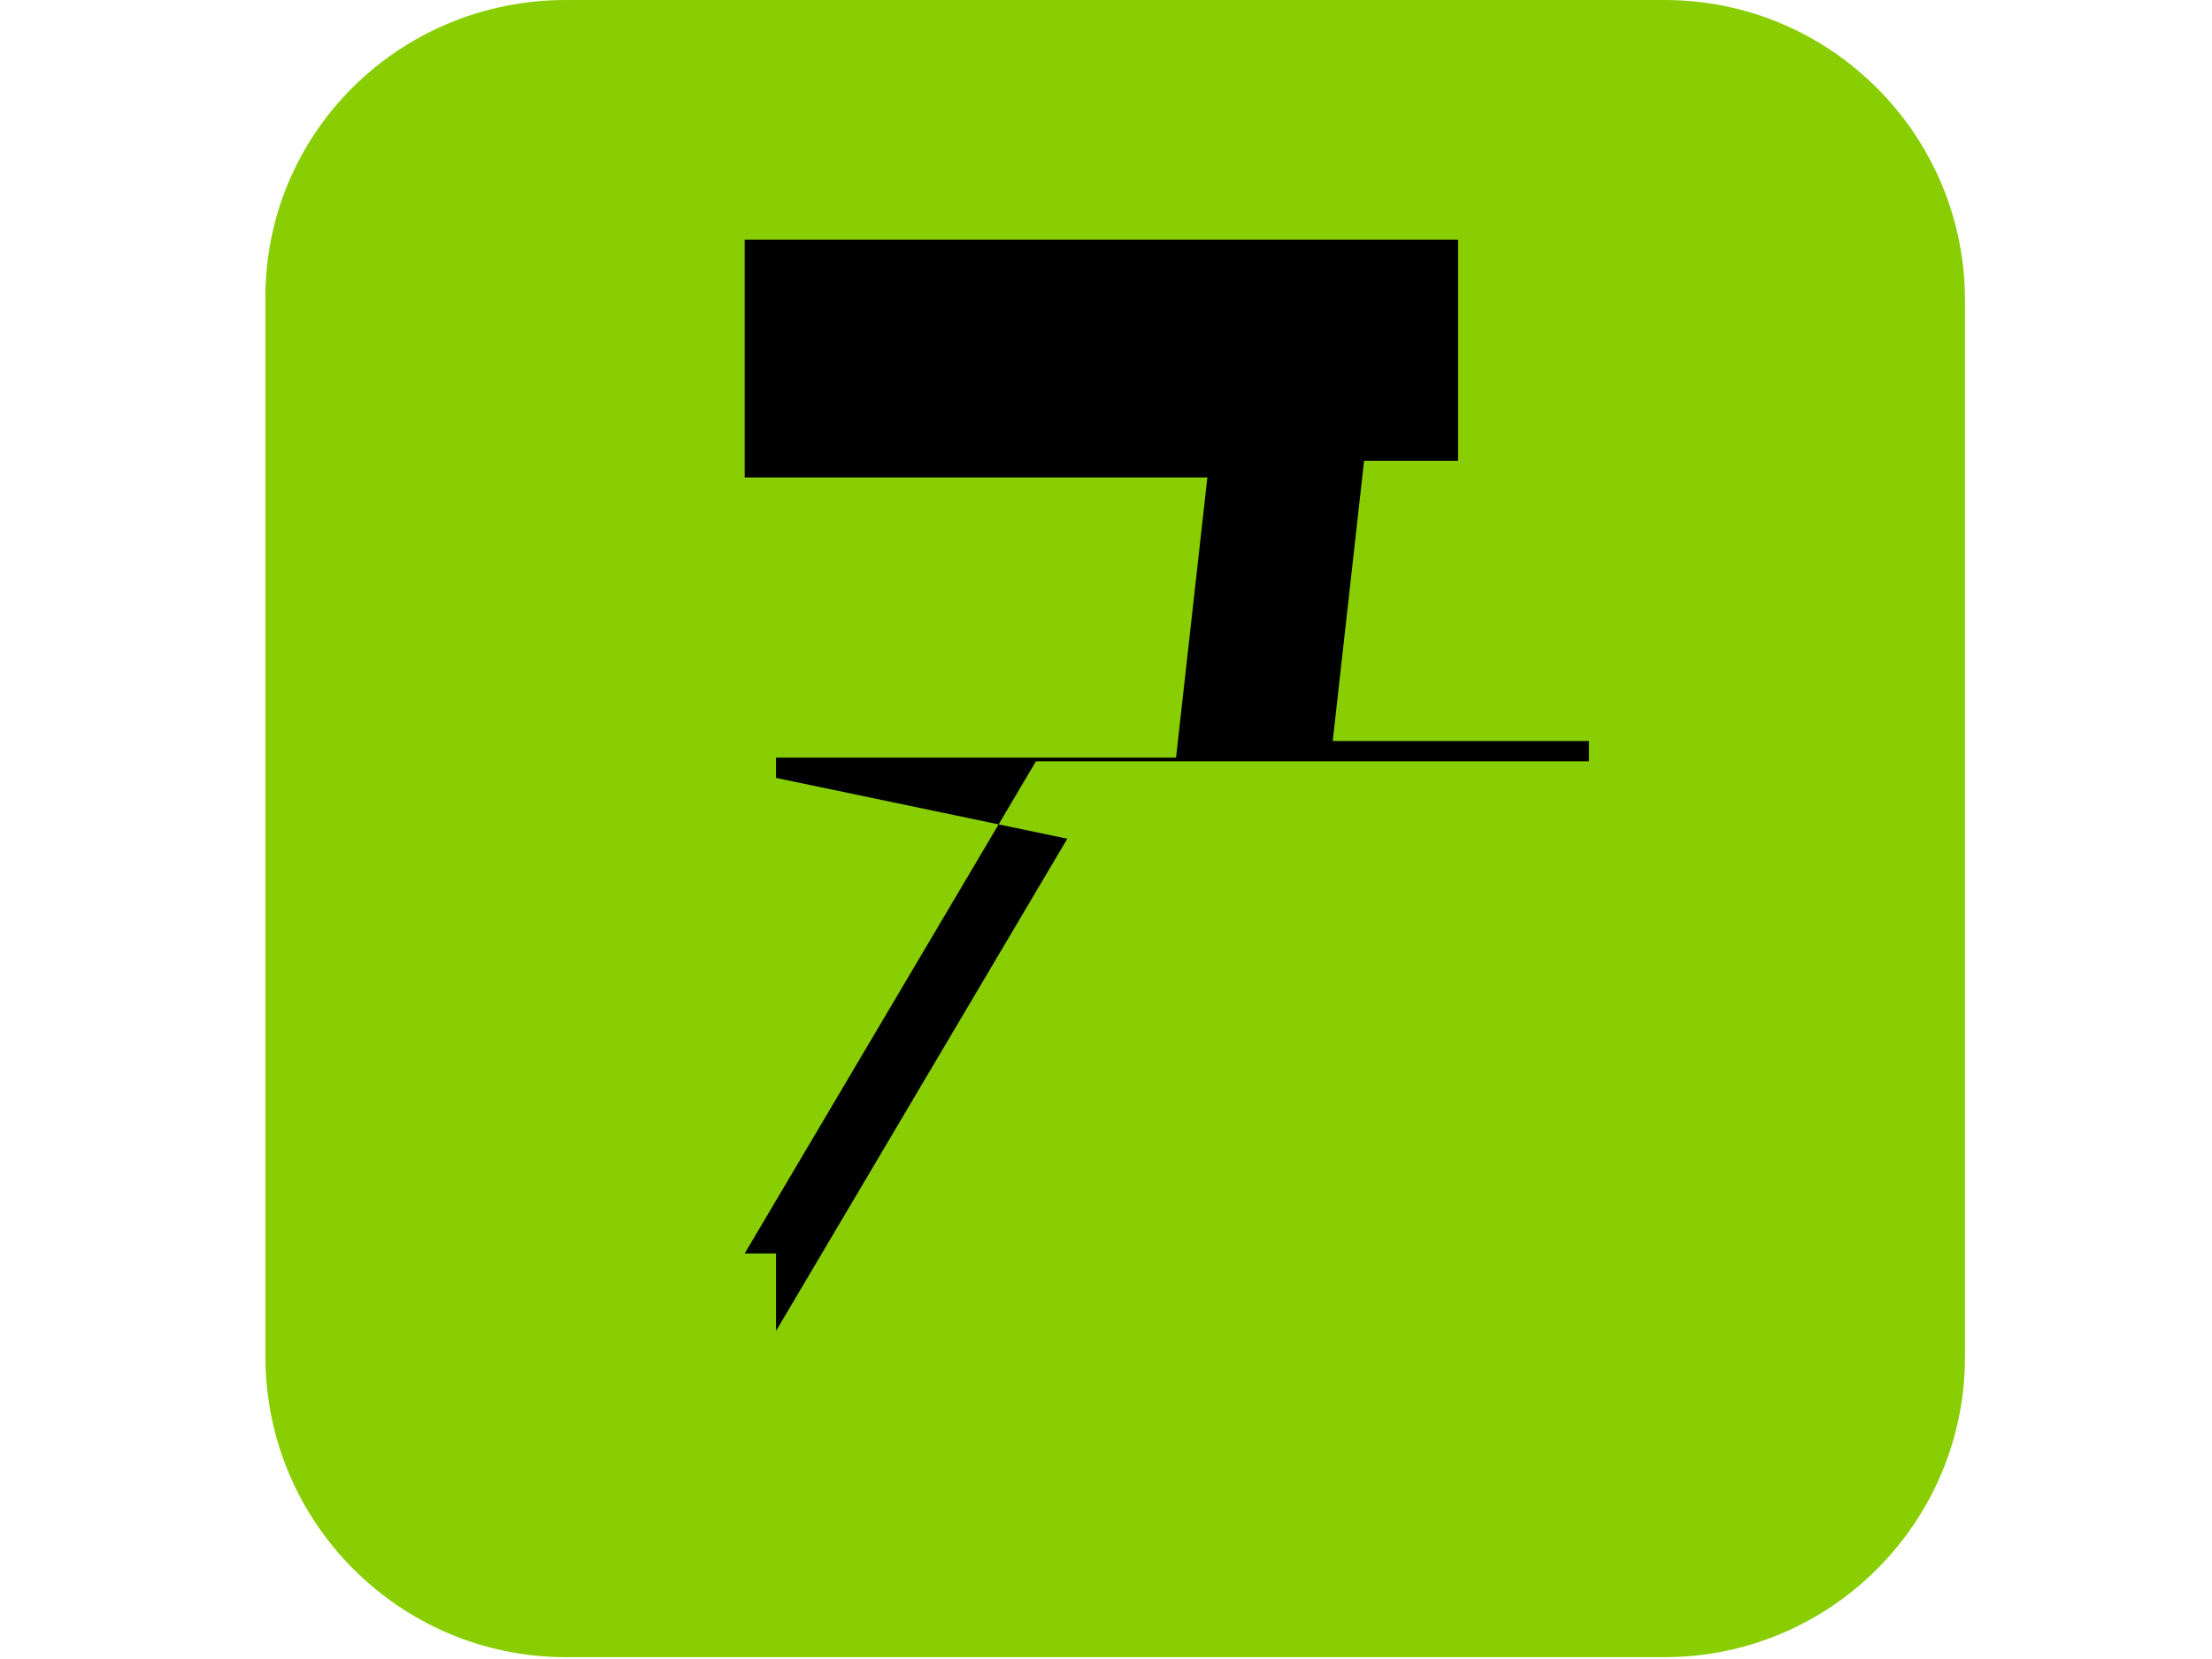 <svg version="1.1" id="Layer_1" xmlns="http://www.w3.org/2000/svg" xmlns:xlink="http://www.w3.org/1999/xlink" x="0px" y="0px" width="120px" height="90px" viewBox="0 0 120 90" style="enable-background:new 0 0 120 90;" xml:space="preserve">
<style type="text/css">
    .st0{fill:#88CE02;}
</style>
<path class="st0" d="M30.7,0h59.6c9,0,16.3,7.3,16.3,16.3v57.3c0,9-7.3,16.3-16.3,16.3H30.7c-9,0-16.3-7.3-16.3-16.3V16.3C14.3,7.3,21.6,0,30.7,0z"/>
<path d="M42.1,72.2L57.9,45.5l-15.8-3.3v-1.1h21.7l1.7-15.2h-25.1V13h38.7v12H74l-1.7,15.2h13.9v1.1H56.2l-15.8,26.7H42.1z"/>
</svg>
